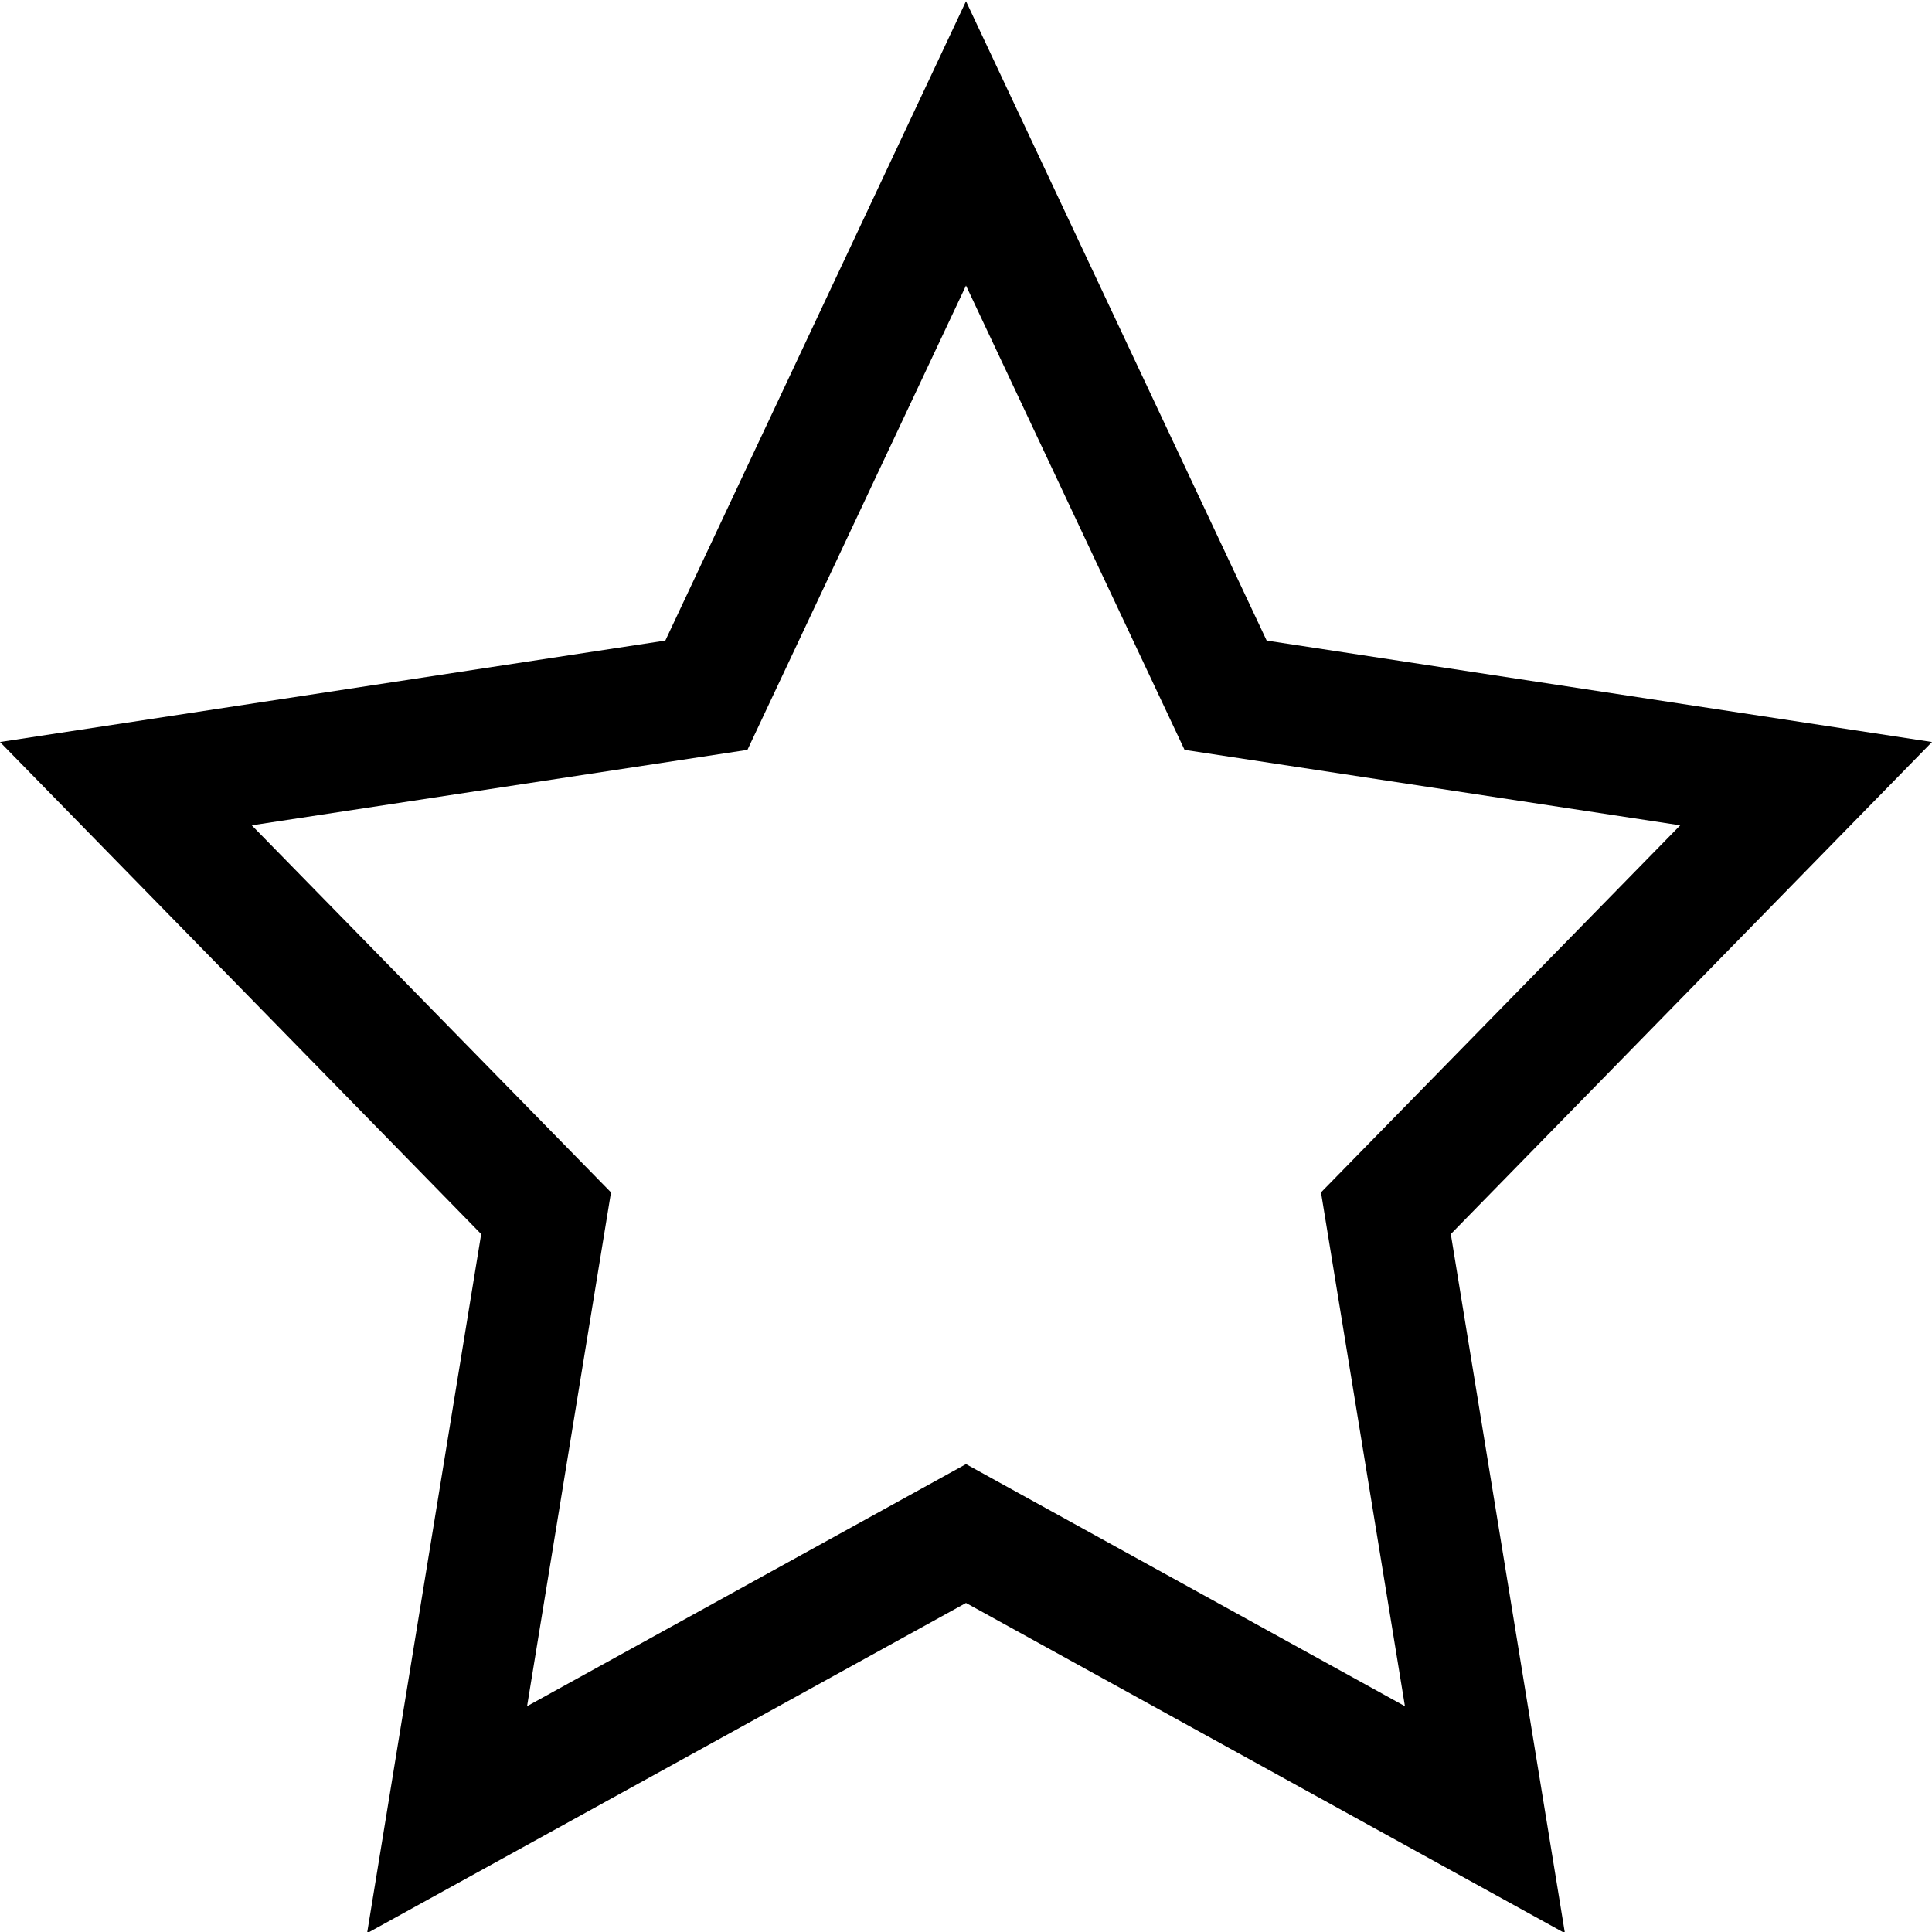 <svg viewBox="0 0 32 32" xmlns="http://www.w3.org/2000/svg">
  <path d="M25.92 32.02 16 26.55l-9.92 5.47 1.89-11.58L0 12.29l11.02-1.68L16 .02l4.98 10.59L32 12.29l-7.97 8.15zM16 24.25l7.27 4.01-1.39-8.51 5.95-6.08-8.21-1.25L16 4.73l-3.62 7.69-8.21 1.25 5.95 6.08-1.39 8.51z"/>
</svg>
